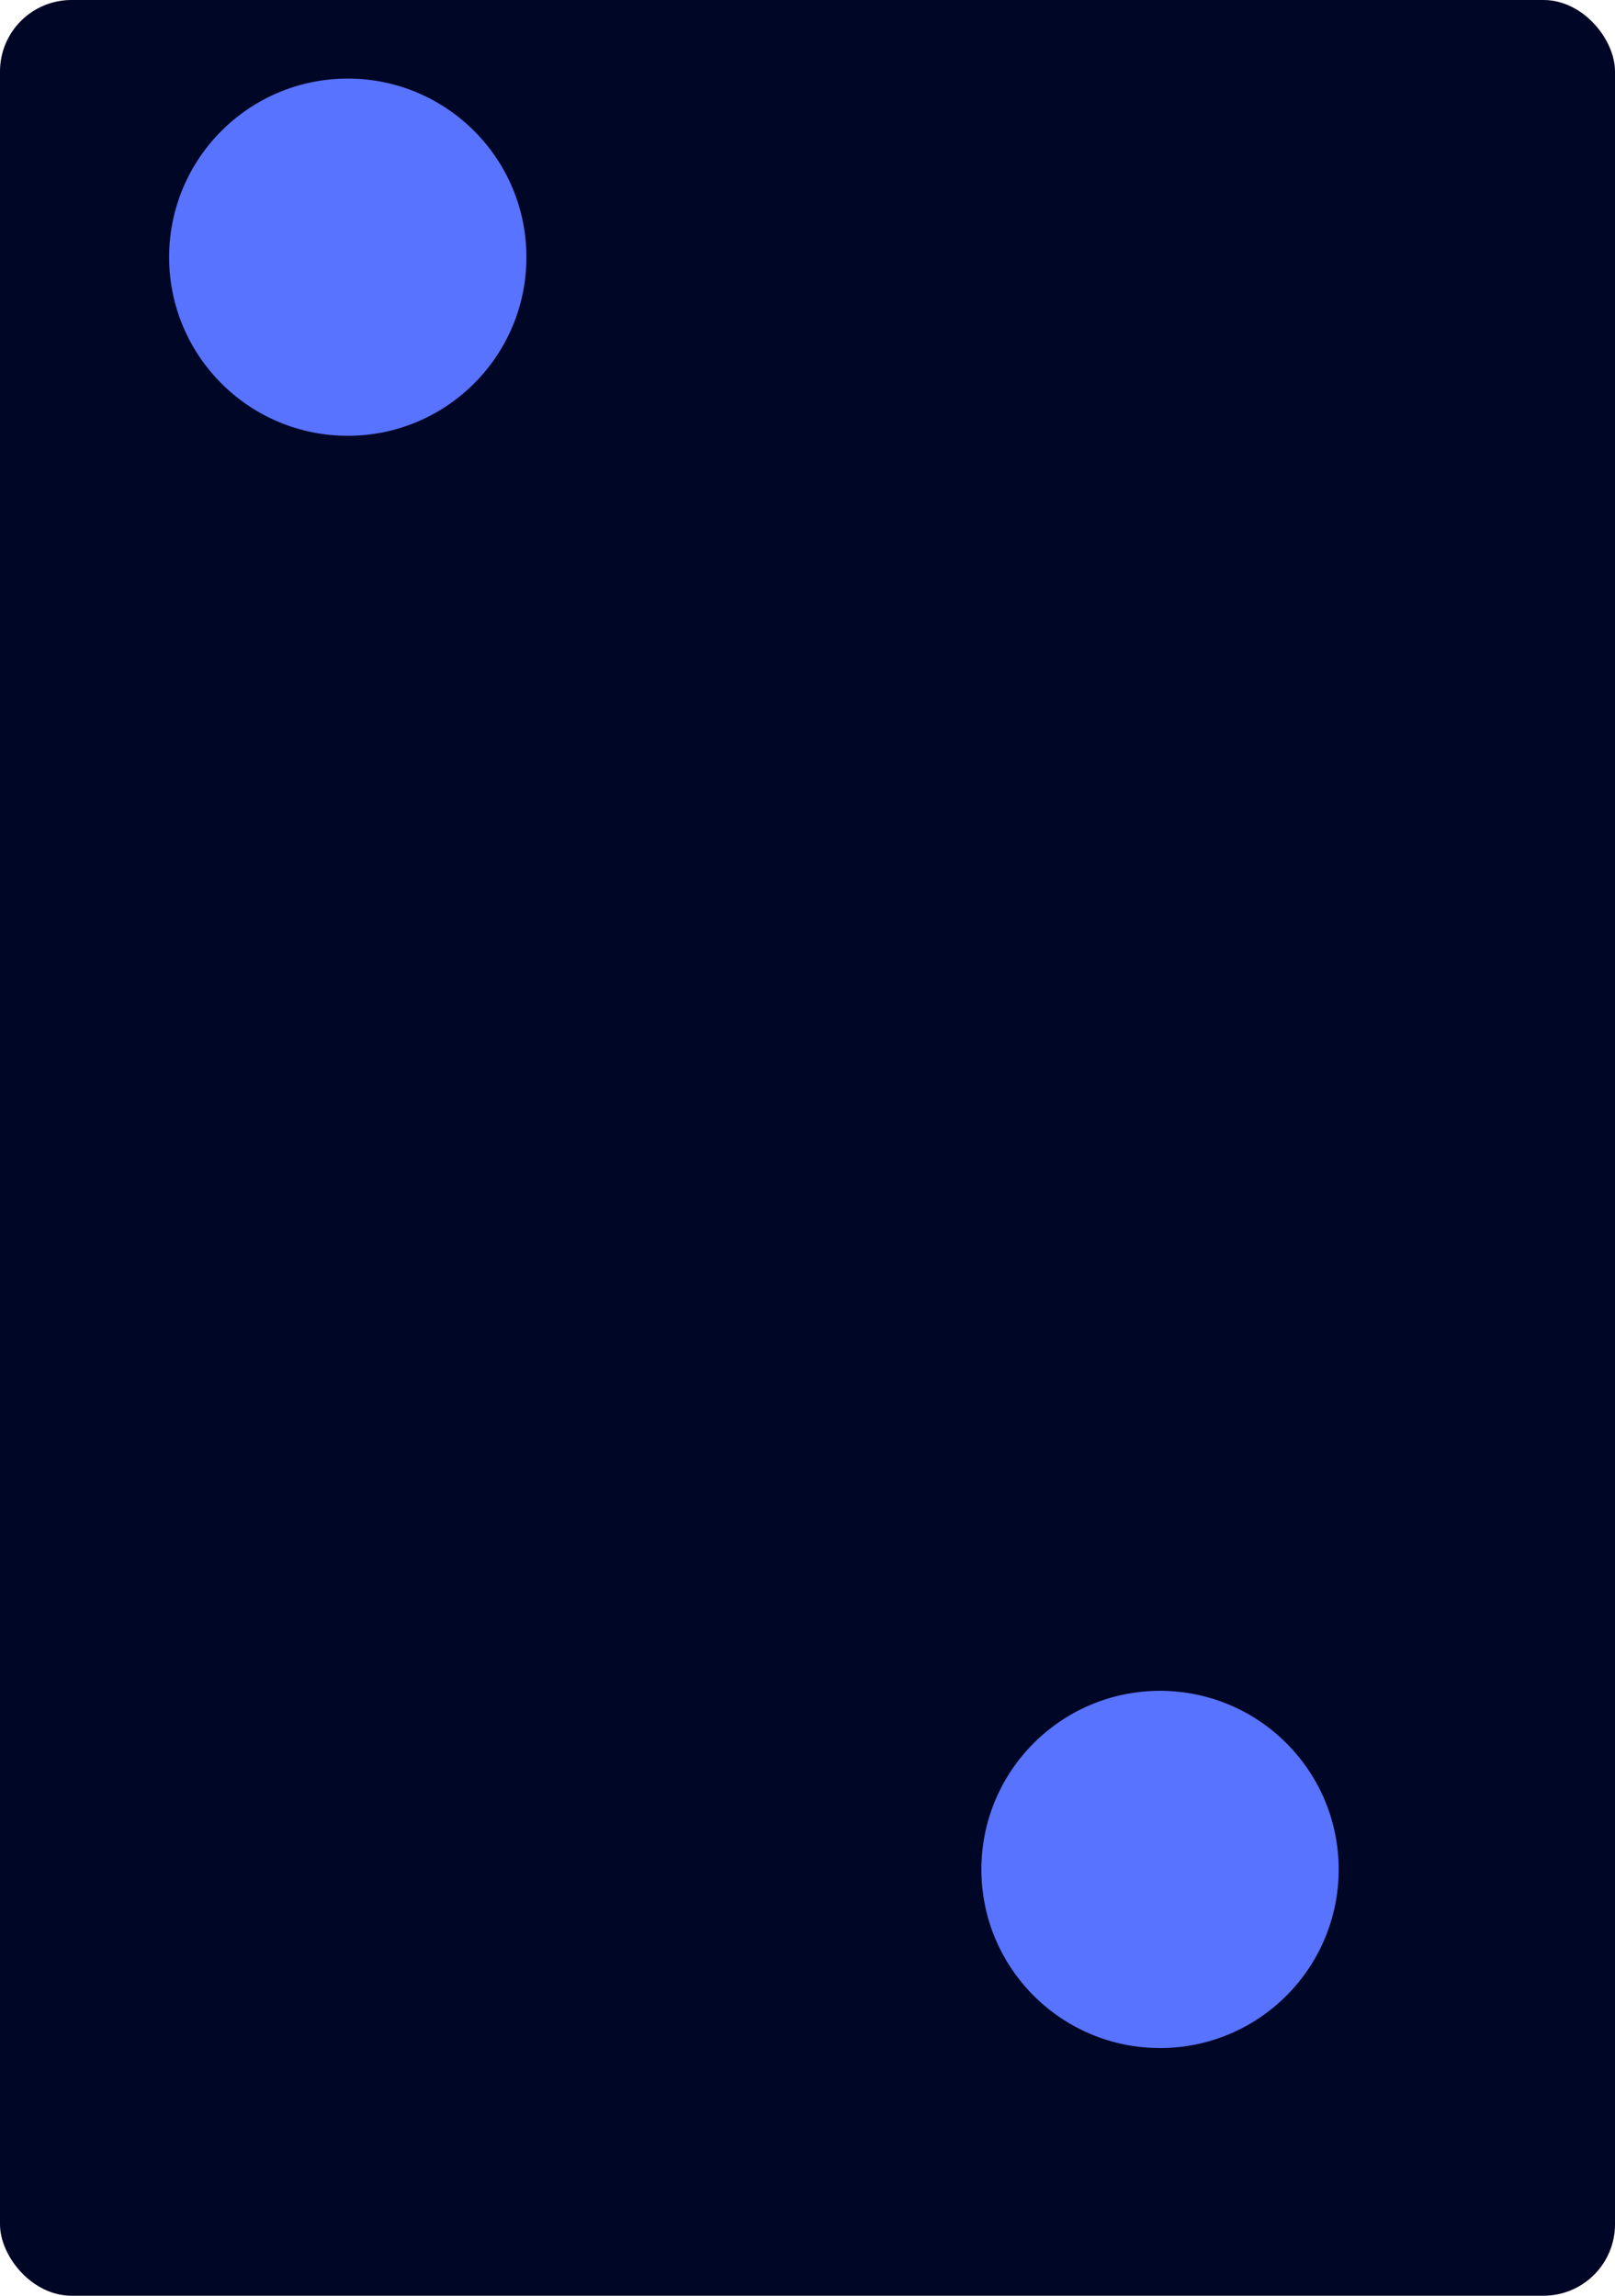 <svg width="678" height="964" viewBox="0 0 678 964" fill="none" xmlns="http://www.w3.org/2000/svg">
<g clip-path="url(#clip0_625_6410)">
<rect width="678" height="964" rx="30" fill="#000625"/>
<g filter="url(#filter0_f_625_6410)">
<circle cx="487" cy="785" r="75" fill="#5873FF"/>
</g>
<g filter="url(#filter1_f_625_6410)">
<circle cx="146" cy="108" r="75" fill="#5873FF"/>
</g>
</g>
<defs>
<filter id="filter0_f_625_6410" x="112" y="410" width="750" height="750" filterUnits="userSpaceOnUse" color-interpolation-filters="sRGB">
<feFlood flood-opacity="0" result="BackgroundImageFix"/>
<feBlend mode="normal" in="SourceGraphic" in2="BackgroundImageFix" result="shape"/>
<feGaussianBlur stdDeviation="150" result="effect1_foregroundBlur_625_6410"/>
</filter>
<filter id="filter1_f_625_6410" x="-229" y="-267" width="750" height="750" filterUnits="userSpaceOnUse" color-interpolation-filters="sRGB">
<feFlood flood-opacity="0" result="BackgroundImageFix"/>
<feBlend mode="normal" in="SourceGraphic" in2="BackgroundImageFix" result="shape"/>
<feGaussianBlur stdDeviation="150" result="effect1_foregroundBlur_625_6410"/>
</filter>
<clipPath id="clip0_625_6410">
<rect width="678" height="964" rx="30" fill="white"/>
</clipPath>
</defs>
</svg>
